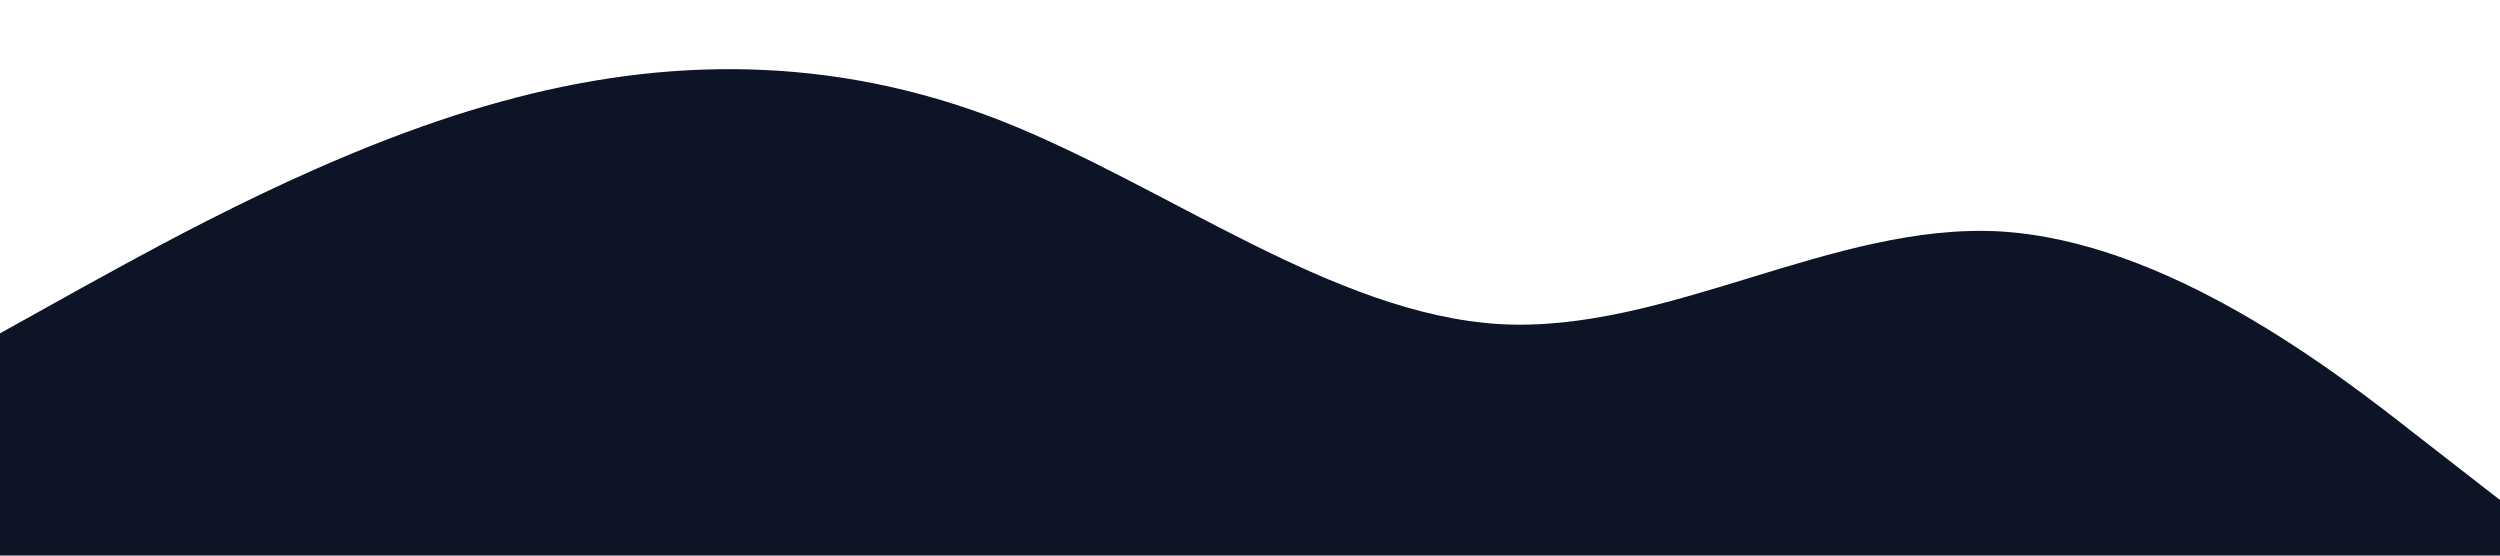 <?xml version="1.0" standalone="no"?><svg xmlns="http://www.w3.org/2000/svg" viewBox="0 0 1440 320"><path fill="#0c1425" fill-opacity="1" d="M0,192L48,165.3C96,139,192,85,288,58.7C384,32,480,32,576,69.3C672,107,768,181,864,186.7C960,192,1056,128,1152,133.3C1248,139,1344,213,1392,250.7L1440,288L1440,320L1392,320C1344,320,1248,320,1152,320C1056,320,960,320,864,320C768,320,672,320,576,320C480,320,384,320,288,320C192,320,96,320,48,320L0,320Z"></path></svg>
